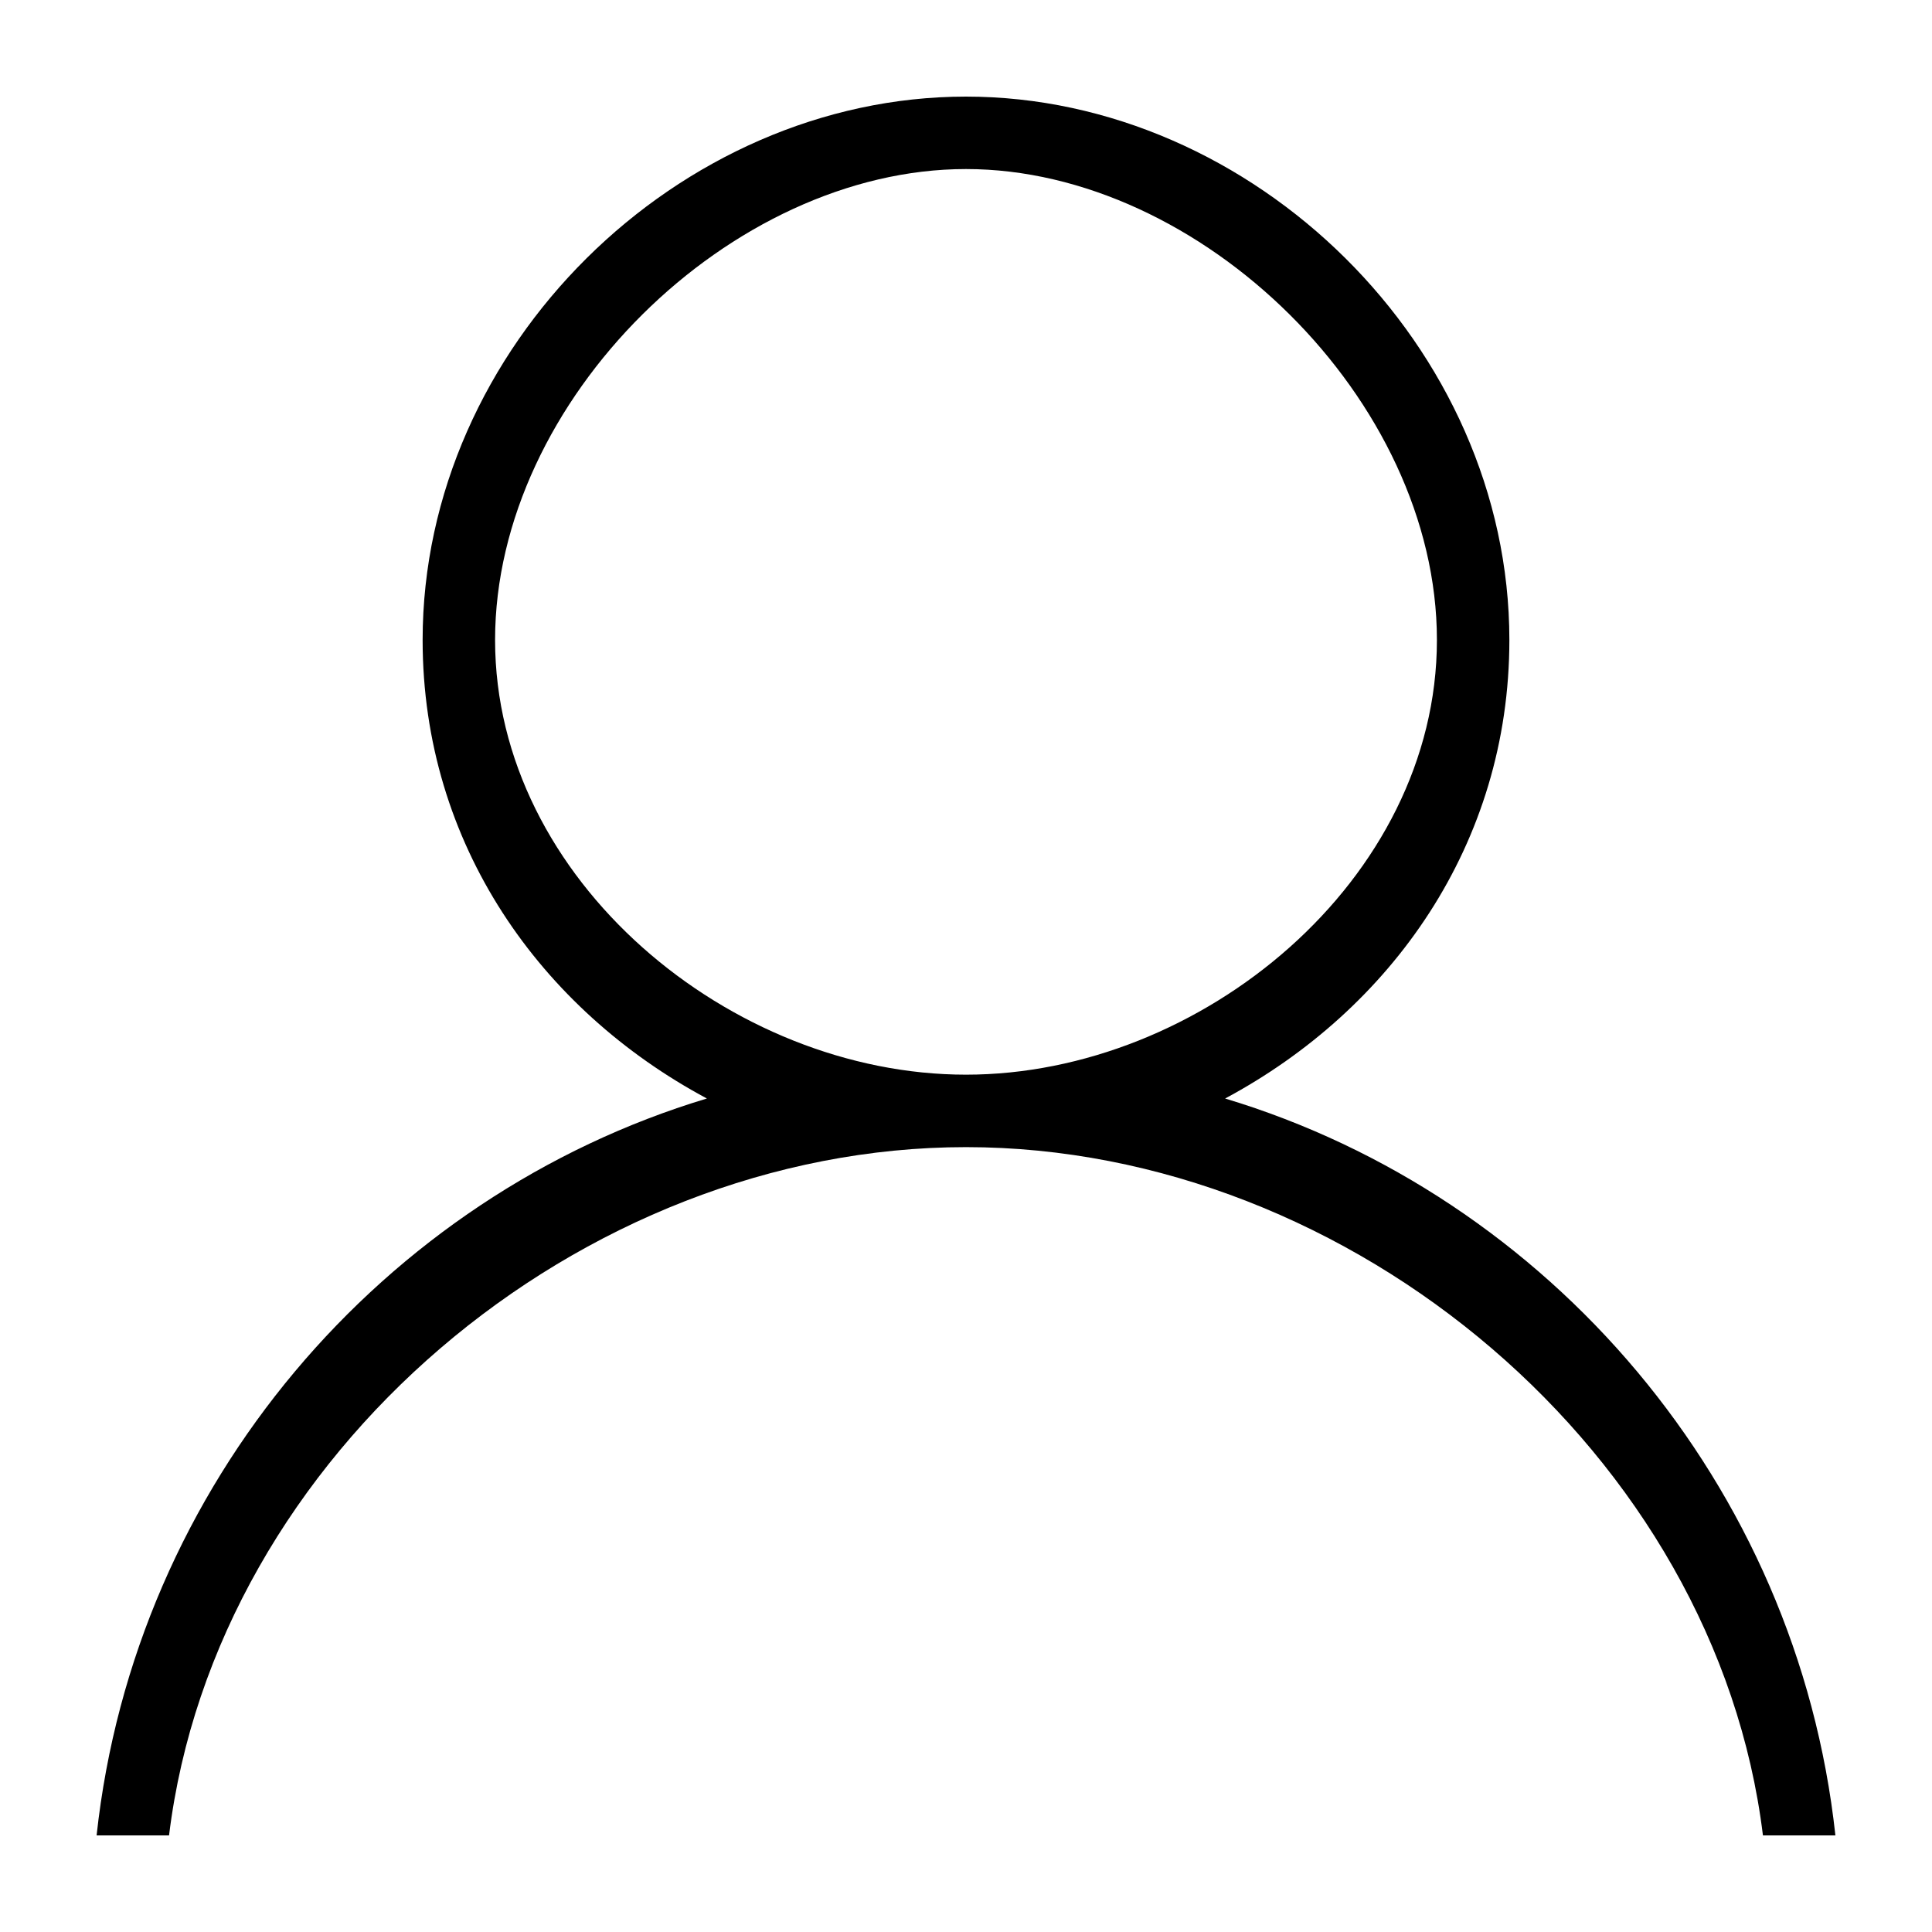<?xml version="1.0" standalone="no"?><!DOCTYPE svg PUBLIC "-//W3C//DTD SVG 1.1//EN" "http://www.w3.org/Graphics/SVG/1.1/DTD/svg11.dtd"><svg t="1563192531655" class="icon" viewBox="0 0 1024 1024" version="1.1" xmlns="http://www.w3.org/2000/svg" p-id="1563" xmlns:xlink="http://www.w3.org/1999/xlink" width="200" height="200"><defs><style type="text/css"></style></defs><path d="M972.798 972.797l-38.405 0c-24.705-202.004-217.914-364.794-422.394-364.794S114.31 770.793 89.6 972.797L51.2 972.797c20.217-186.26 152.025-338.939 323.462-390.564-87.937-47.08-150.662-134.632-150.662-243.034 0-155.52 135.725-287.999 287.999-287.999s287.999 132.48 287.999 287.999c0 108.402-62.75 195.955-150.66 243.034C820.753 633.858 952.578 786.538 972.798 972.797zM761.593 339.199c0-127.237-125.01-249.599-249.594-249.599-124.59 0-249.599 122.362-249.599 249.599s125.01 230.399 249.599 230.399C636.583 569.599 761.593 466.436 761.593 339.199z" p-id="1564"></path></svg>